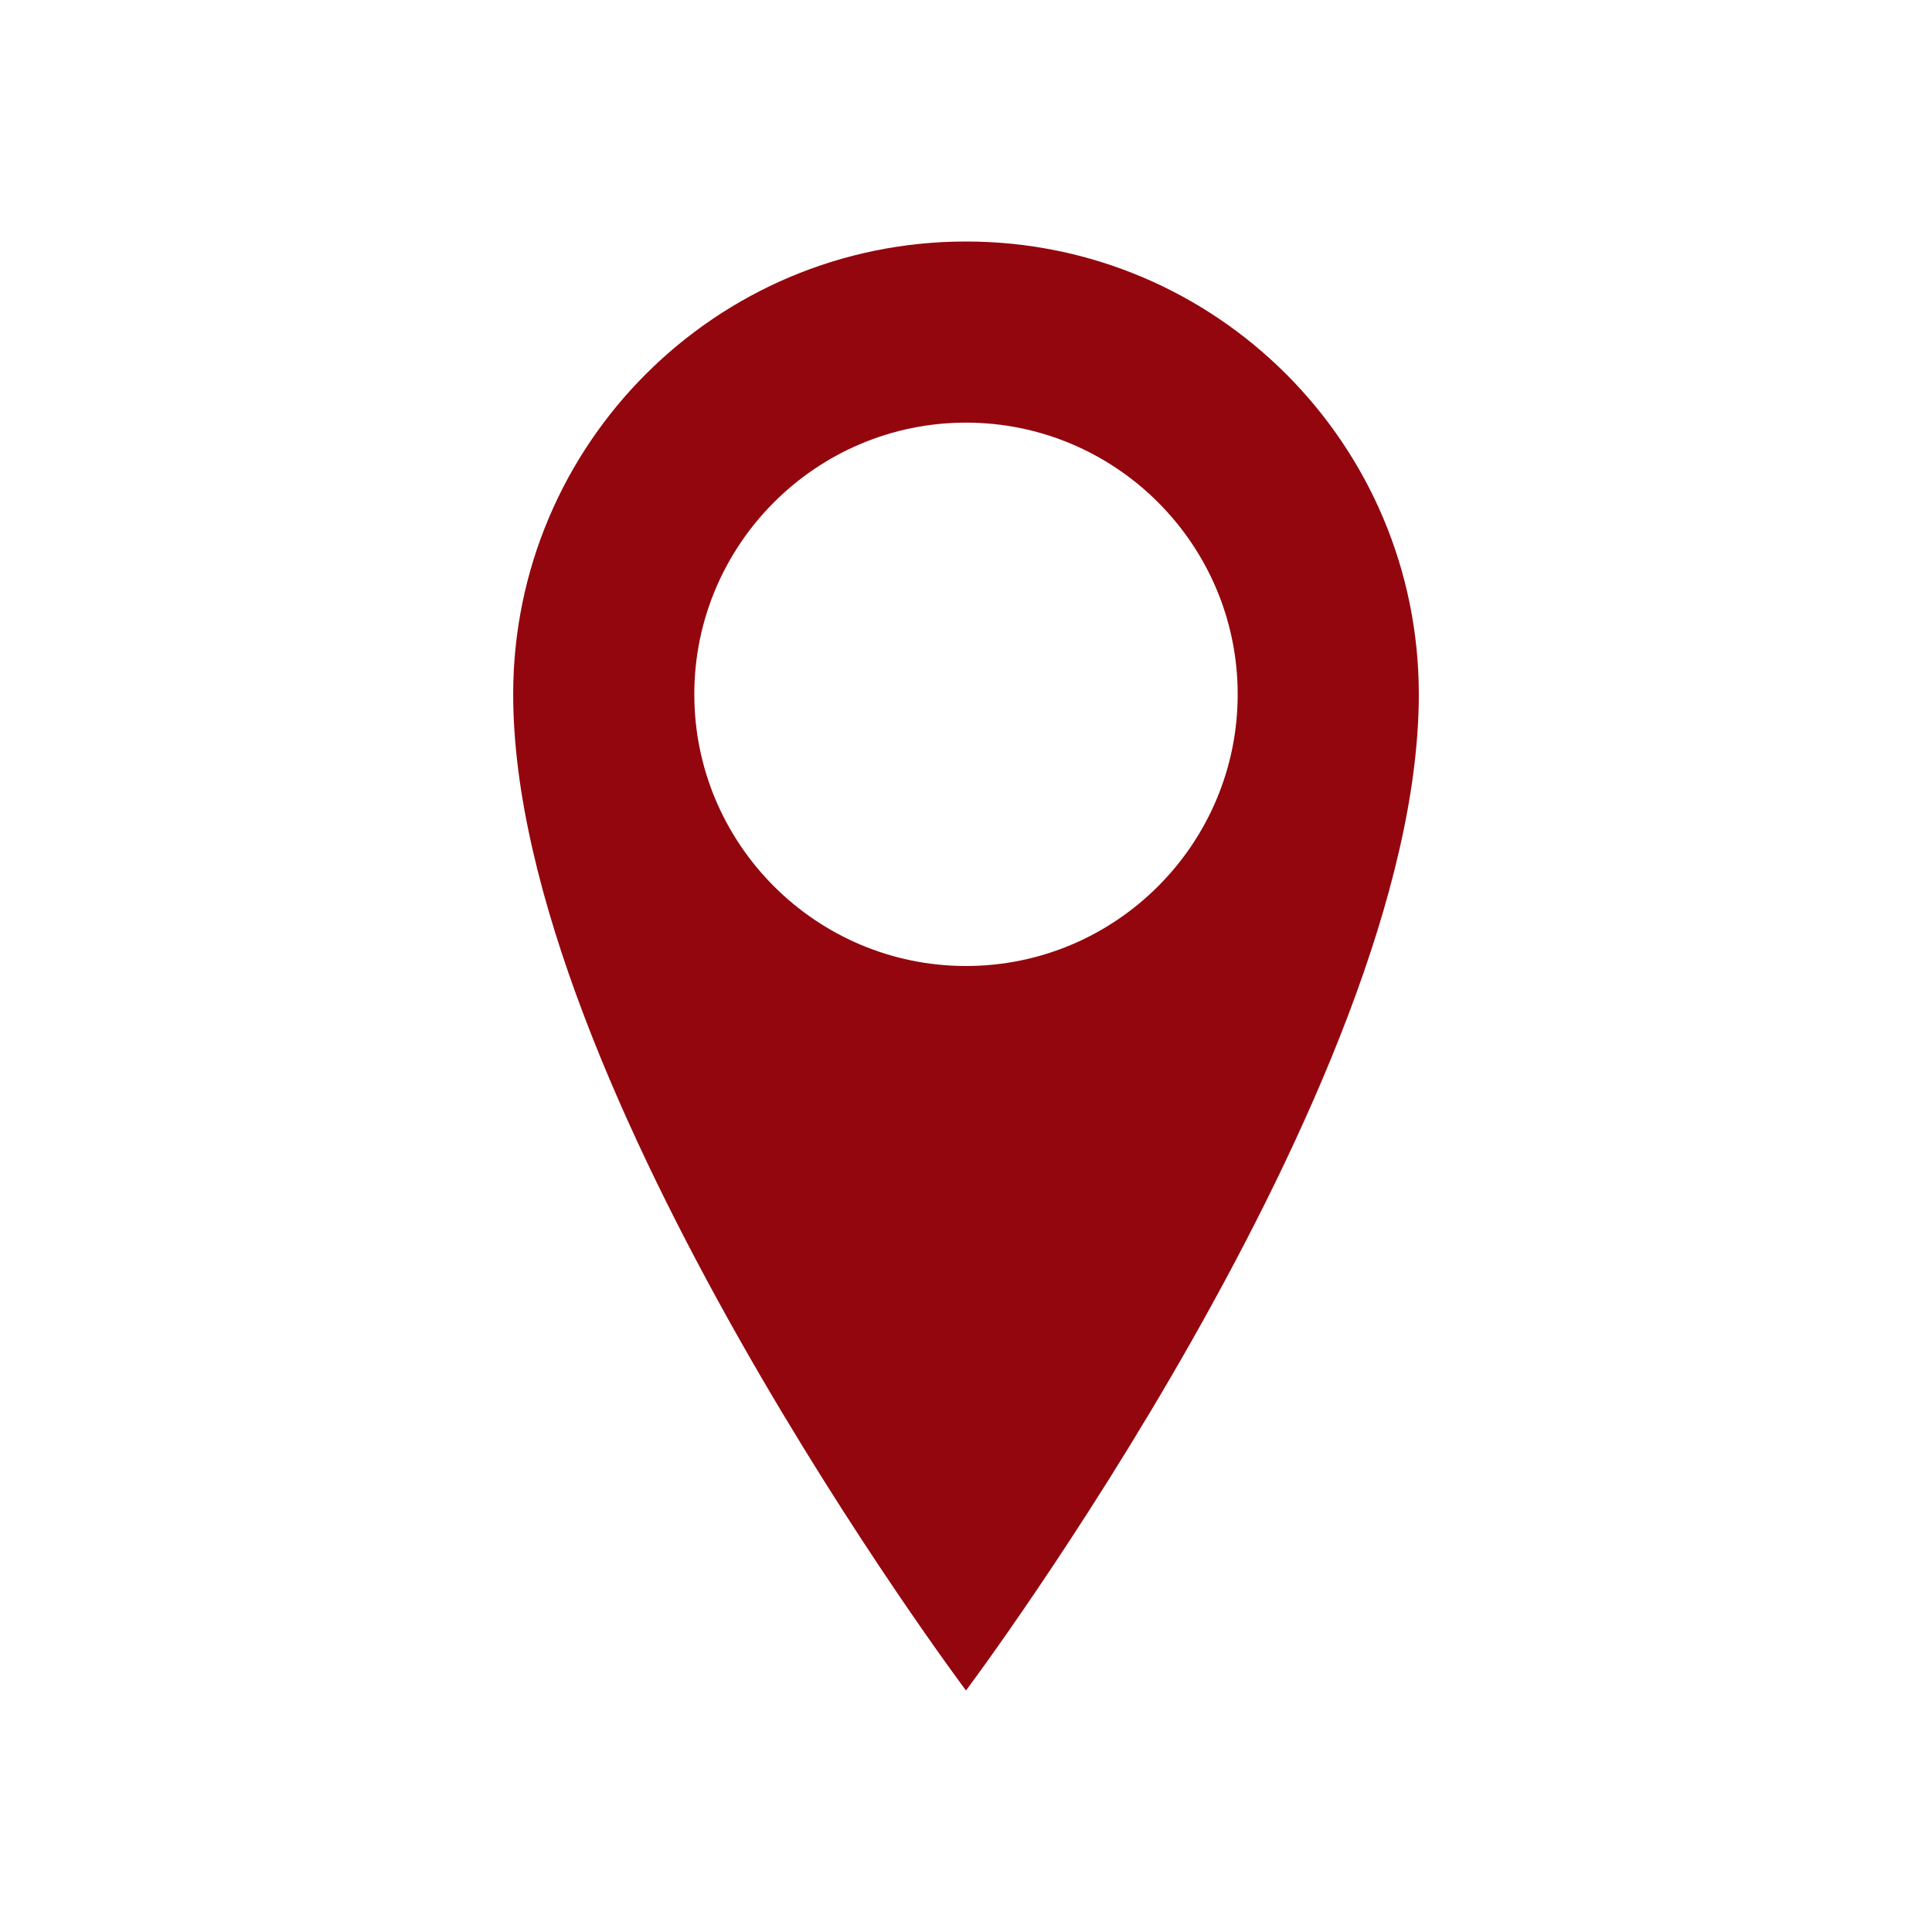 <svg xmlns="http://www.w3.org/2000/svg" viewBox="0 0 512 512" fill="#93060e" width="512" height="512"><path d="M256 64c-66.274 0-120 53.726-120 120 0 104 120 264 120 264s120-160 120-264c0-66.274-53.726-120-120-120zm0 192c-39.701 0-72-32.299-72-72s32.299-72 72-72 72 32.3 72 72-32.299 72-72 72z"></path></svg>